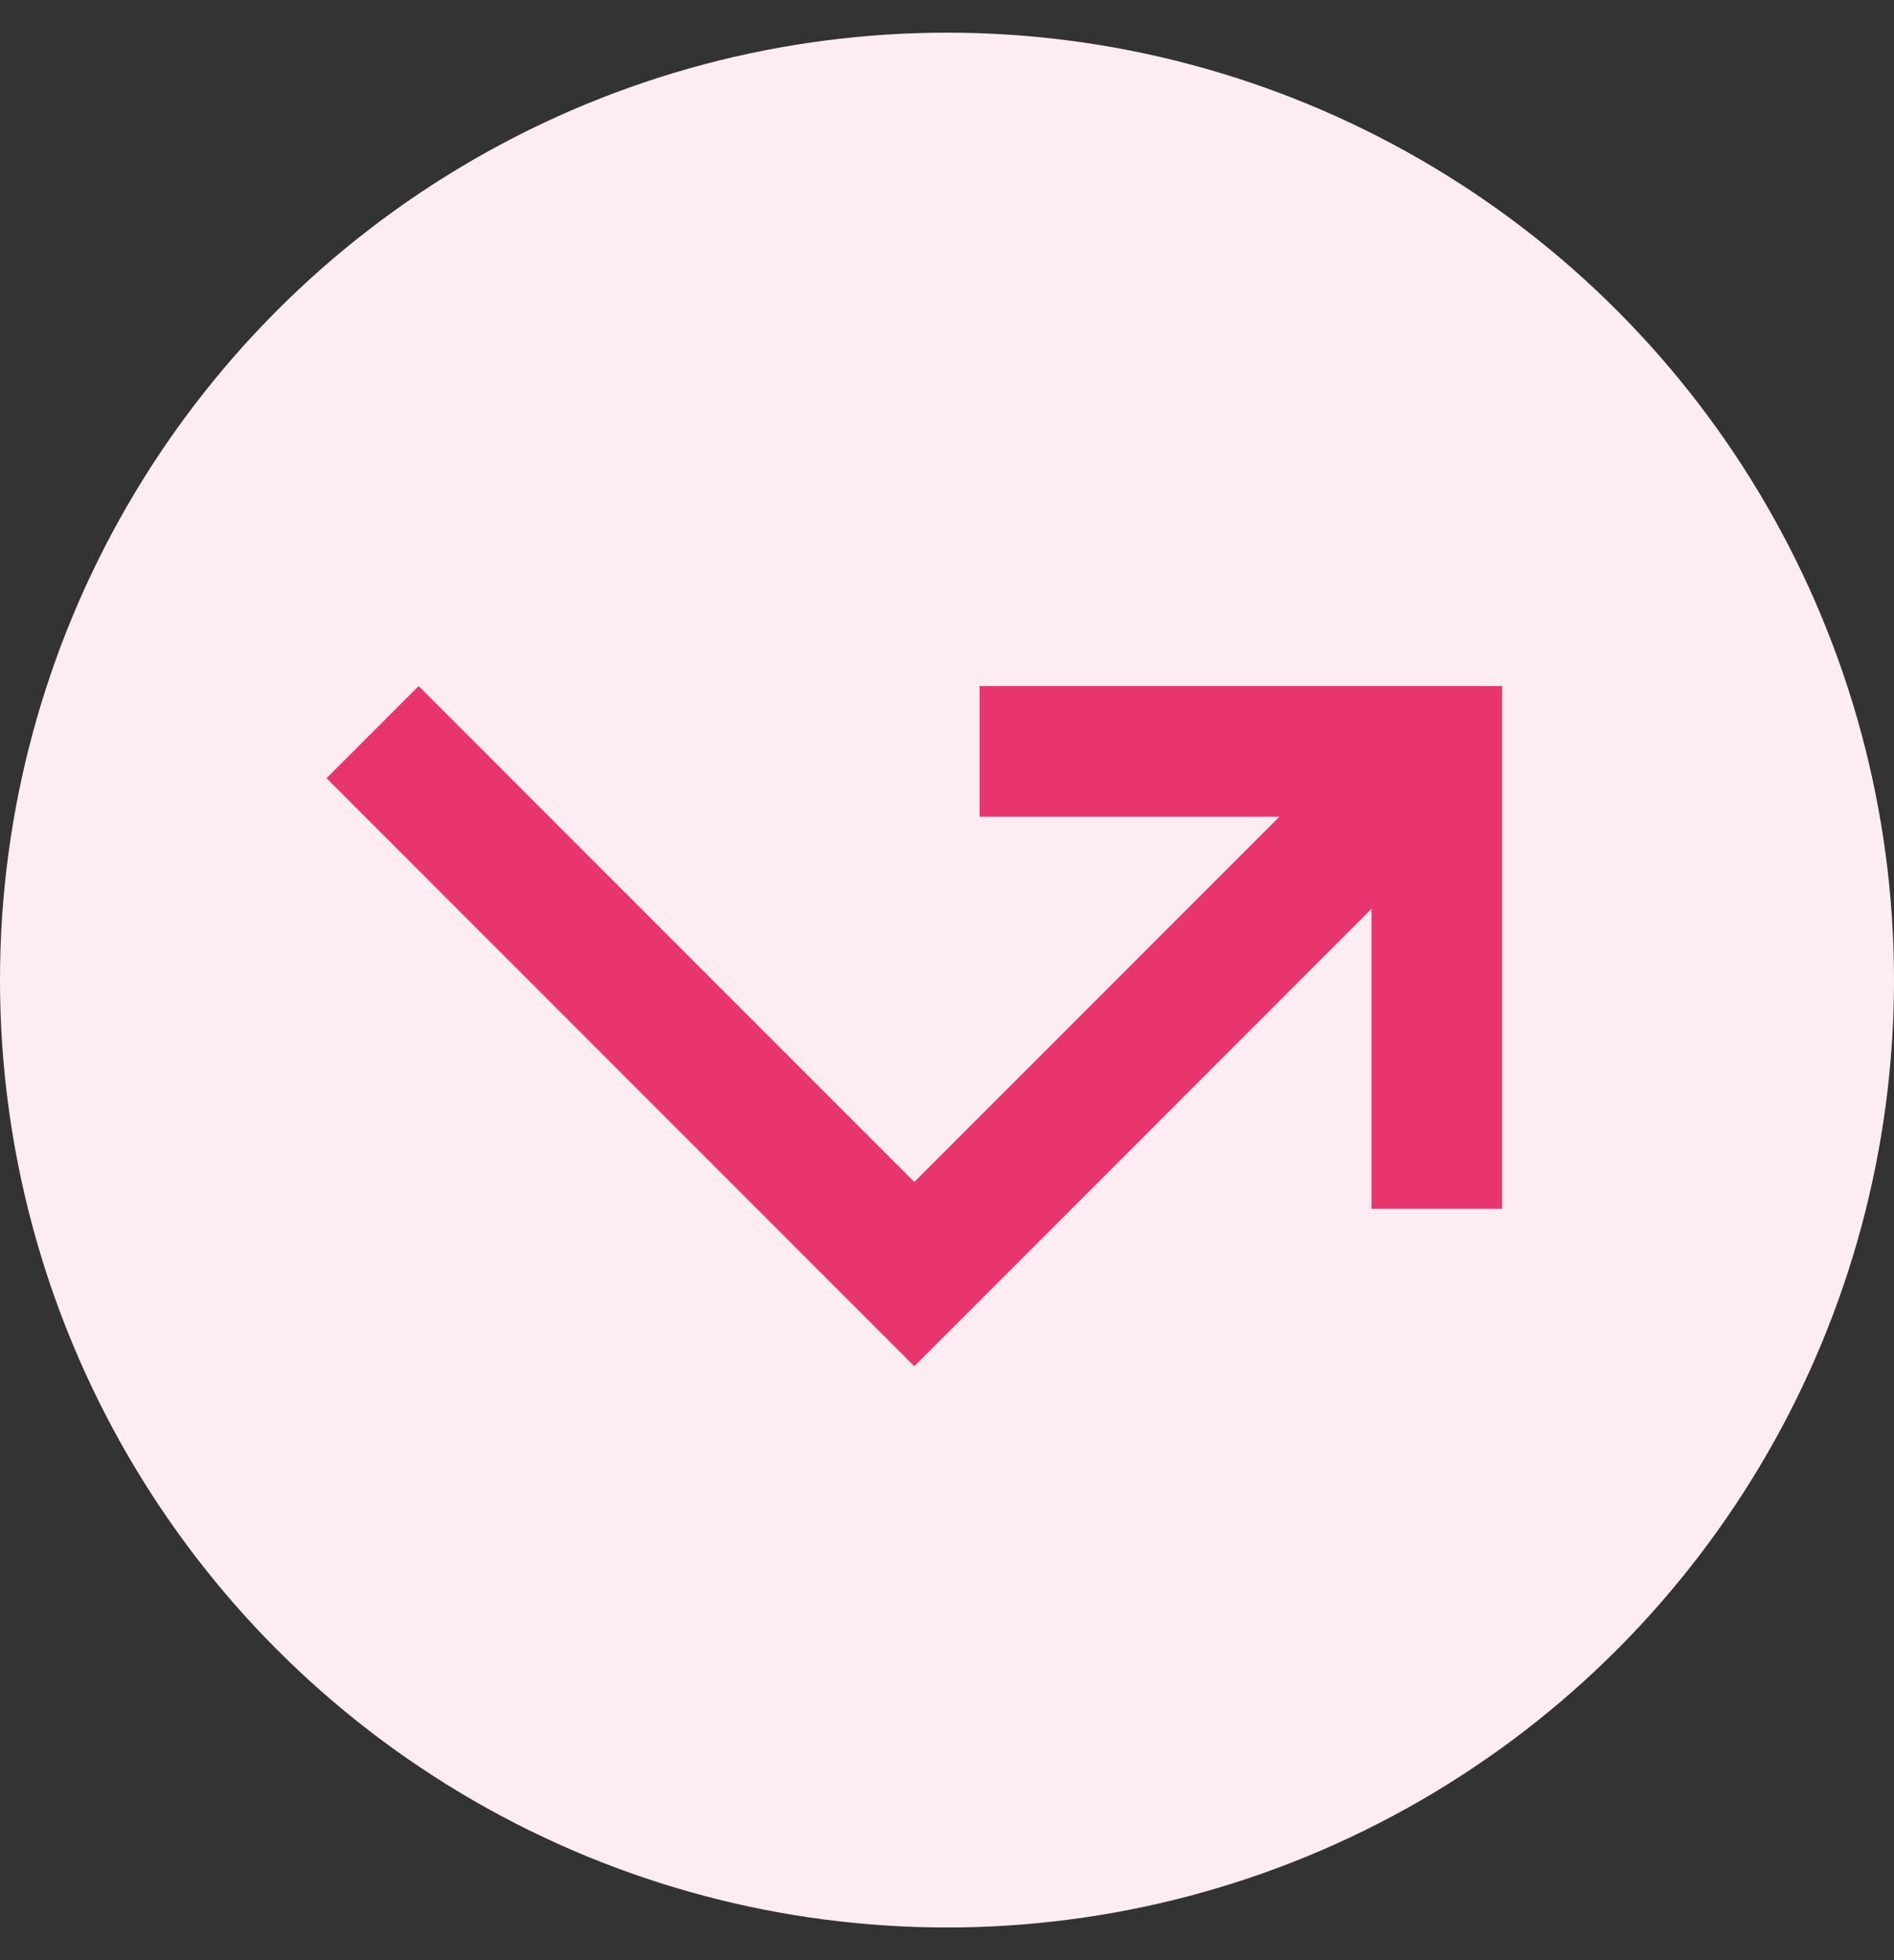 <svg width="29" height="30" viewBox="0 0 29 30" fill="none" xmlns="http://www.w3.org/2000/svg">
<rect x="0" y="0" width="29" height="30" fill="#333333" stroke="none"/>
<g clip-path="url(#clip0_12526_114193)">
<circle cx="14.5" cy="15" r="14.5" fill="#FDEDF2"/>
</g>
<path d="M21 13.91V18.5H23V10.5H15V12.5H19.59L14 18.09L6.41 10.5L5 11.91L14 20.91L21 13.91Z" fill="#E8356D"/>
<defs>
<clipPath id="clip0_12526_114193">
<rect width="29" height="29" fill="white" transform="translate(0 0.5)"/>
</clipPath>
</defs>
</svg>
